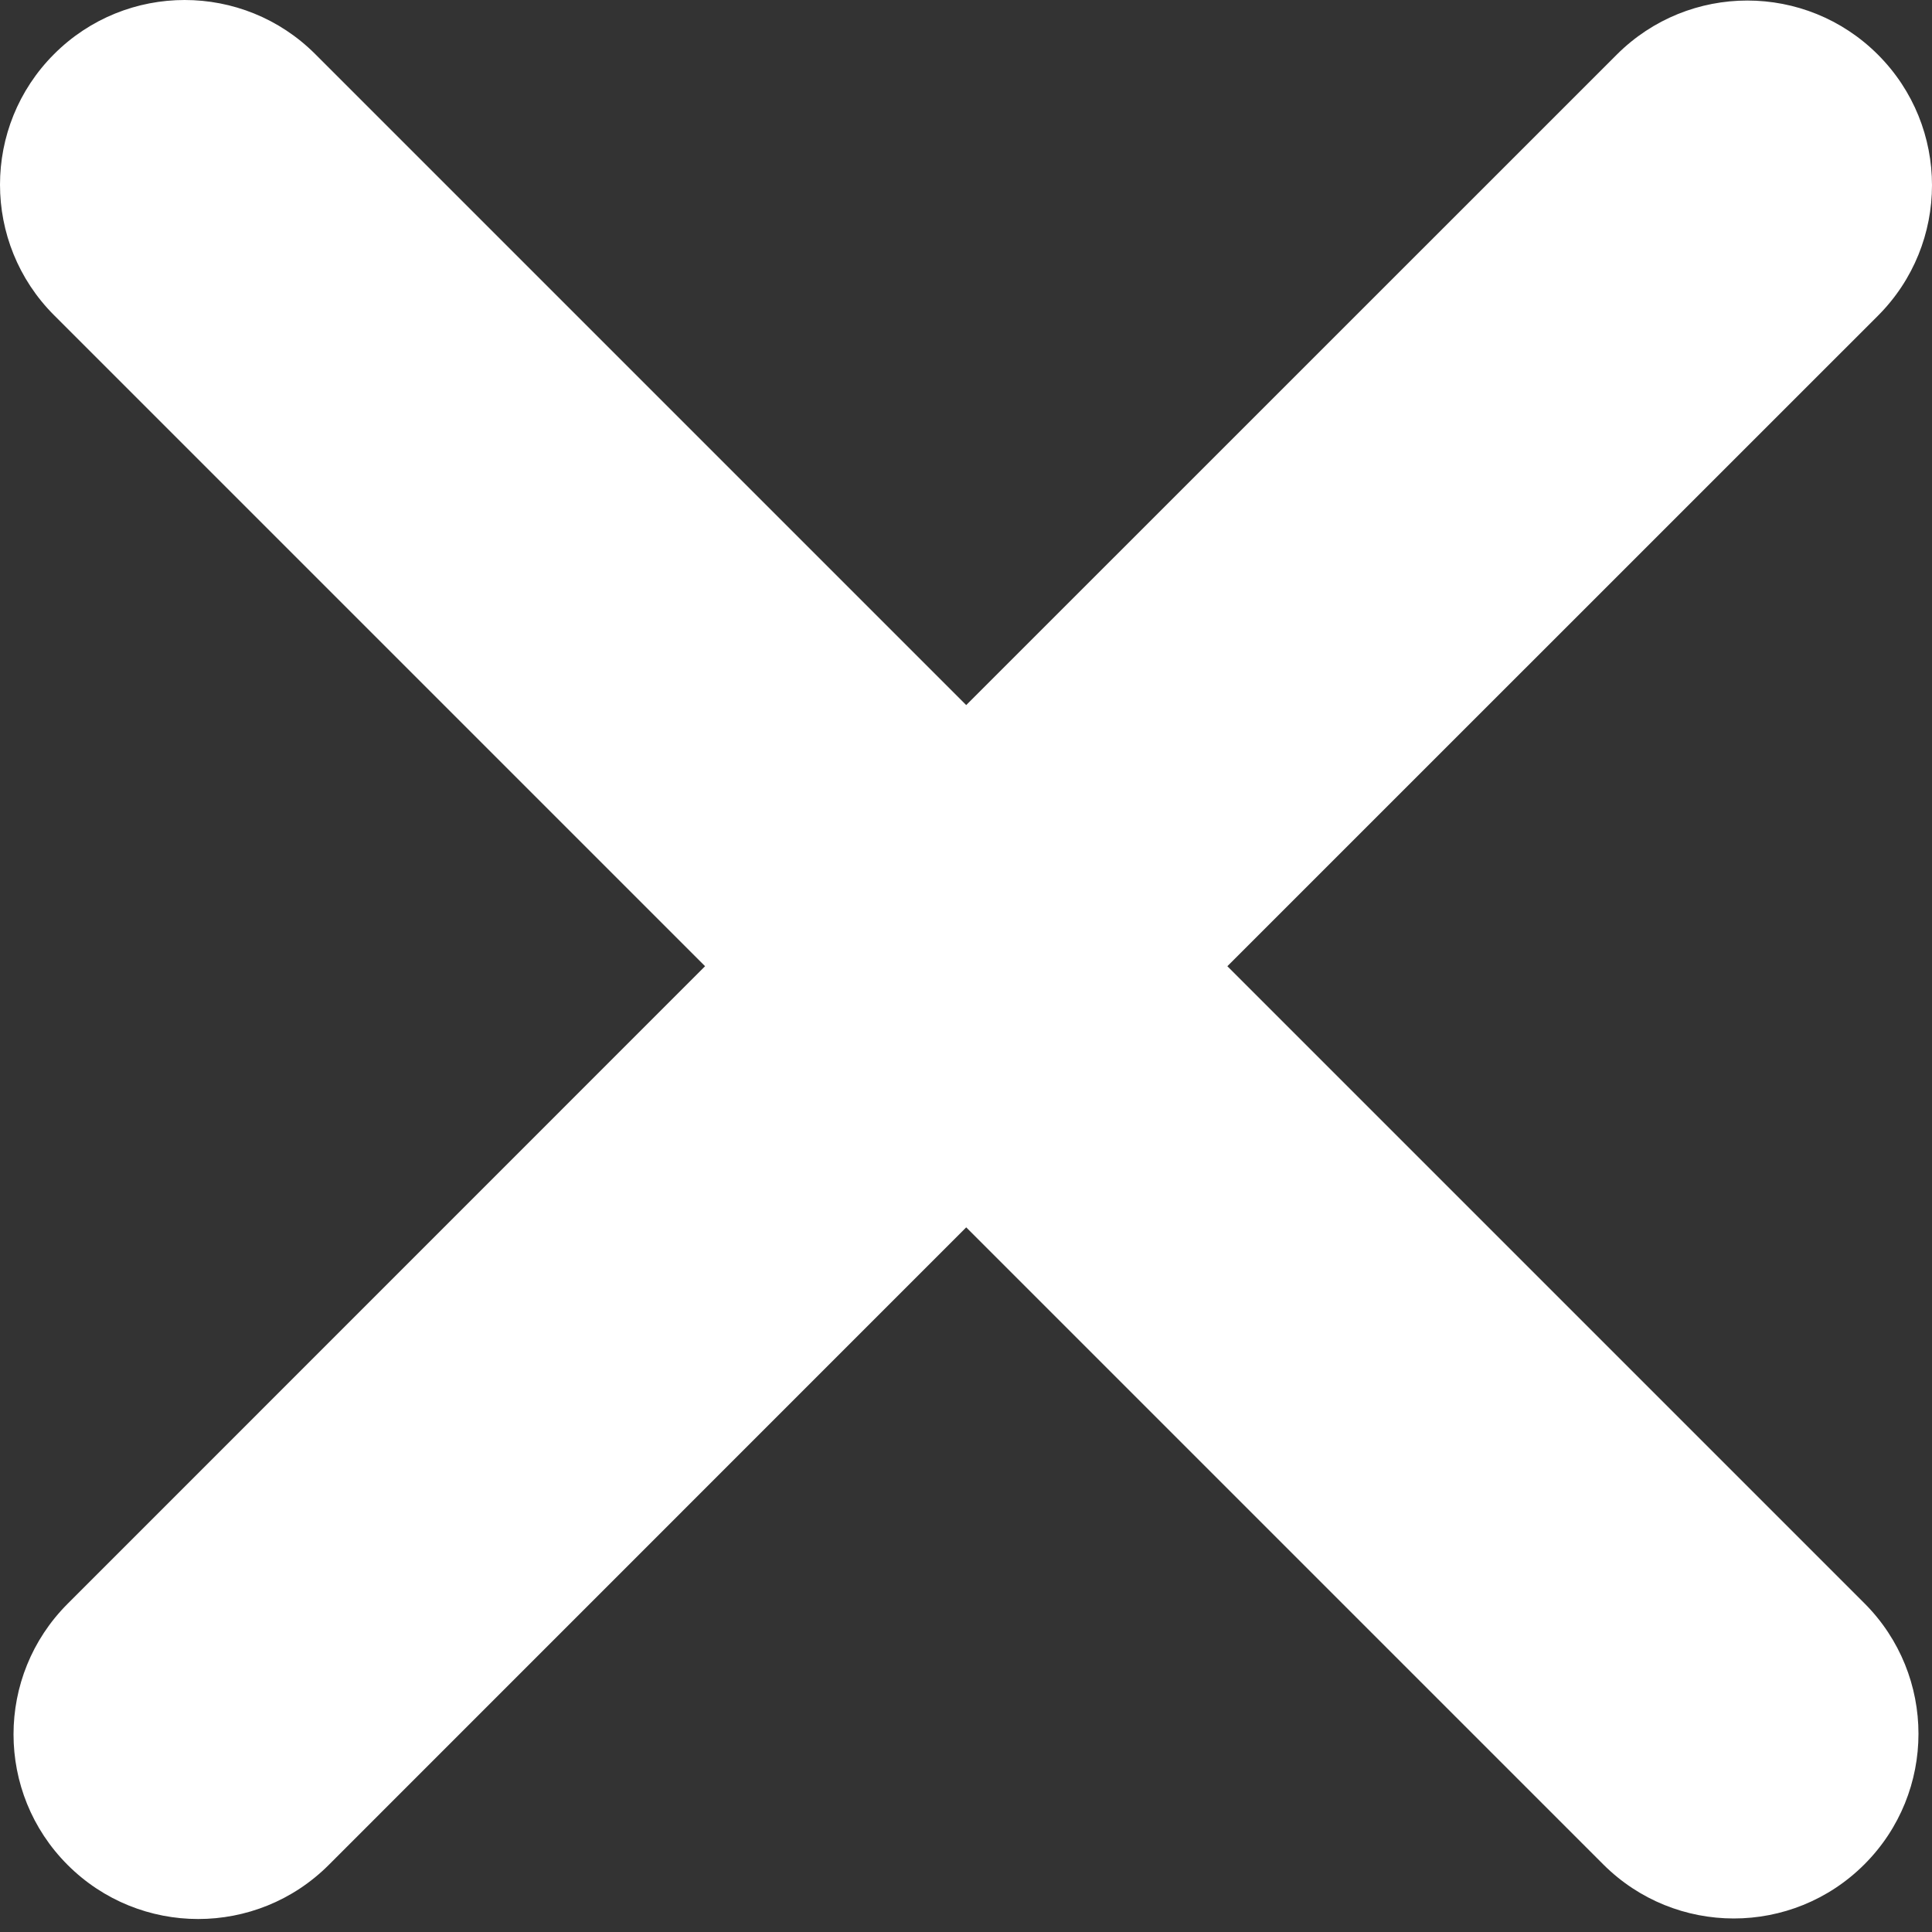 <svg width="18" height="18" viewBox="0 0 18 18" fill="none" xmlns="http://www.w3.org/2000/svg">
<rect x="0" y="0" width="18" height="18" fill="#333333" stroke="none"/>
<path fill-rule="evenodd" clip-rule="evenodd" d="M0.504 0.504C-0.168 1.176 -0.168 2.265 0.504 2.937L6.569 9.002L0.63 14.942C-0.042 15.614 -0.042 16.703 0.63 17.375C1.302 18.047 2.391 18.047 3.063 17.375L9.002 11.435L14.937 17.37C15.609 18.042 16.698 18.042 17.37 17.37C18.042 16.698 18.042 15.609 17.37 14.937L11.435 9.002L17.496 2.942C18.168 2.27 18.168 1.181 17.496 0.509C16.824 -0.163 15.735 -0.163 15.063 0.509L9.002 6.569L2.937 0.504C2.265 -0.168 1.176 -0.168 0.504 0.504Z" fill="white"/>
</svg>
